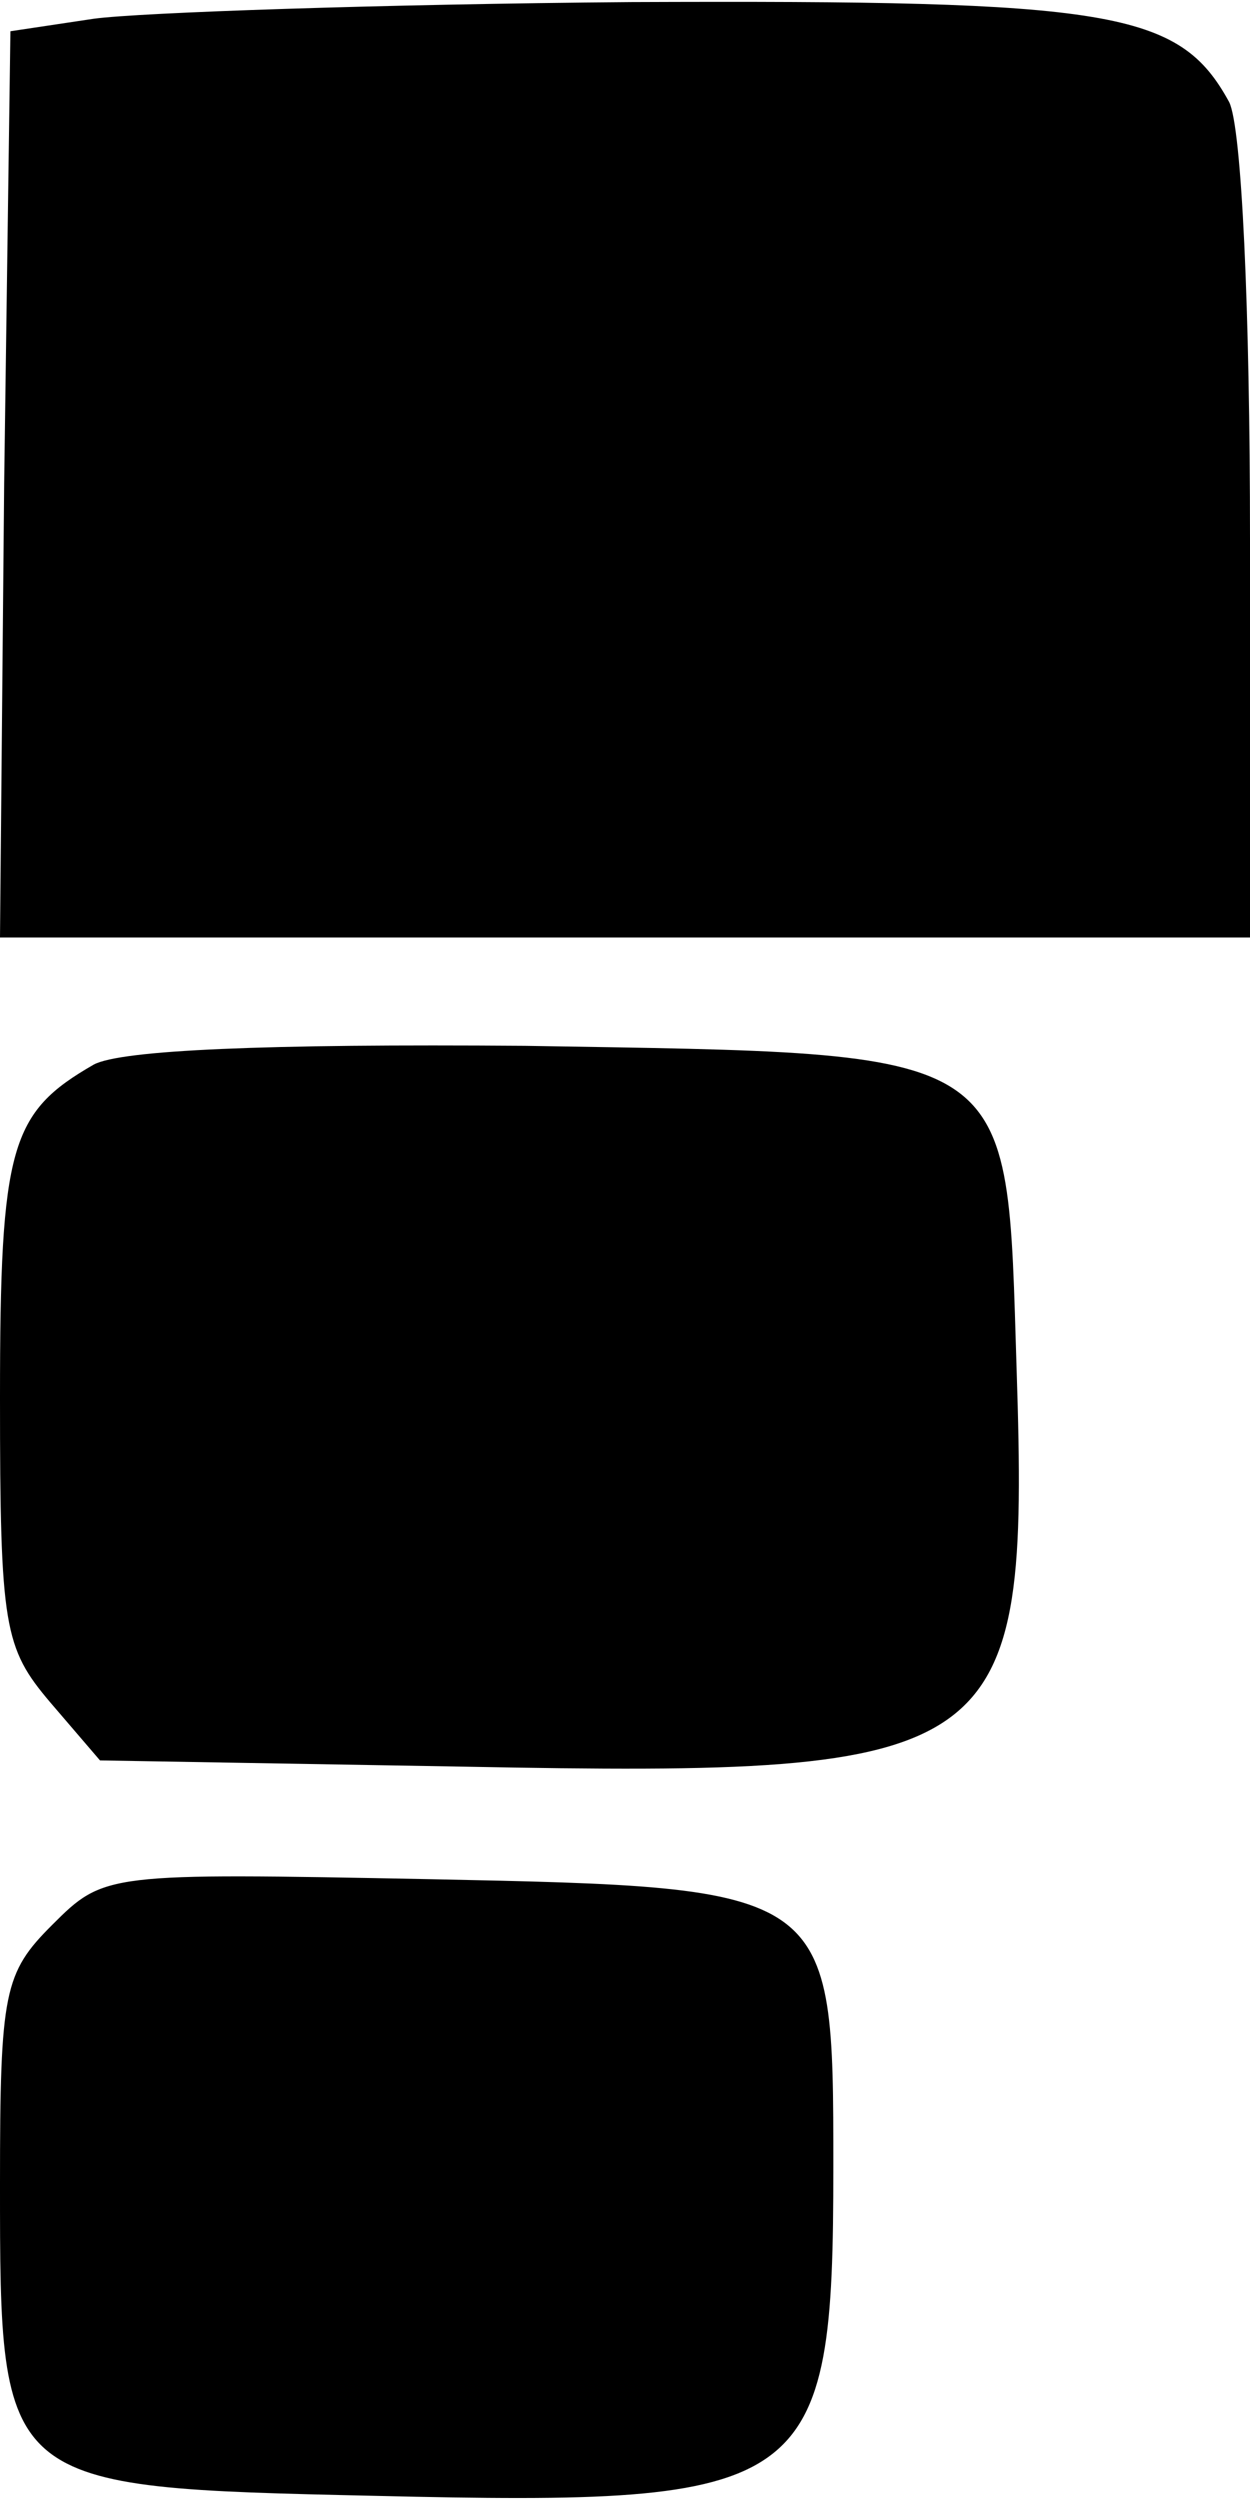 <?xml version="1.0" standalone="no"?>
<!DOCTYPE svg PUBLIC "-//W3C//DTD SVG 20010904//EN"
 "http://www.w3.org/TR/2001/REC-SVG-20010904/DTD/svg10.dtd">
<svg version="1.0" xmlns="http://www.w3.org/2000/svg"
 width="60pt" height="120pt" viewBox="0 0 60 120"
 preserveAspectRatio="xMidYMid meet">

<g transform="translate(0,120) scale(0.1,-0.1)"
fill="#000000" stroke="none">
<path d="M45 1191 l-40 -6 -3 -217 -2 -218 300 0 300 0 0 191 c0 111 -4 198
-10 210 -24 44 -56 49 -287 48 -120 -1 -236 -5 -258 -8z"/>
<path d="M45 689 c-40 -23 -45 -39 -45 -160 0 -110 2 -120 24 -146 l24 -28
175 -3 c260 -5 271 3 265 190 -5 157 3 152 -236 156 -125 1 -194 -2 -207 -9z"/>
<path d="M25 276 c-23 -23 -25 -32 -25 -124 0 -146 0 -146 180 -150 210 -5
220 2 220 158 0 134 0 134 -194 138 -155 3 -156 3 -181 -22z"/>
</g>
</svg>

